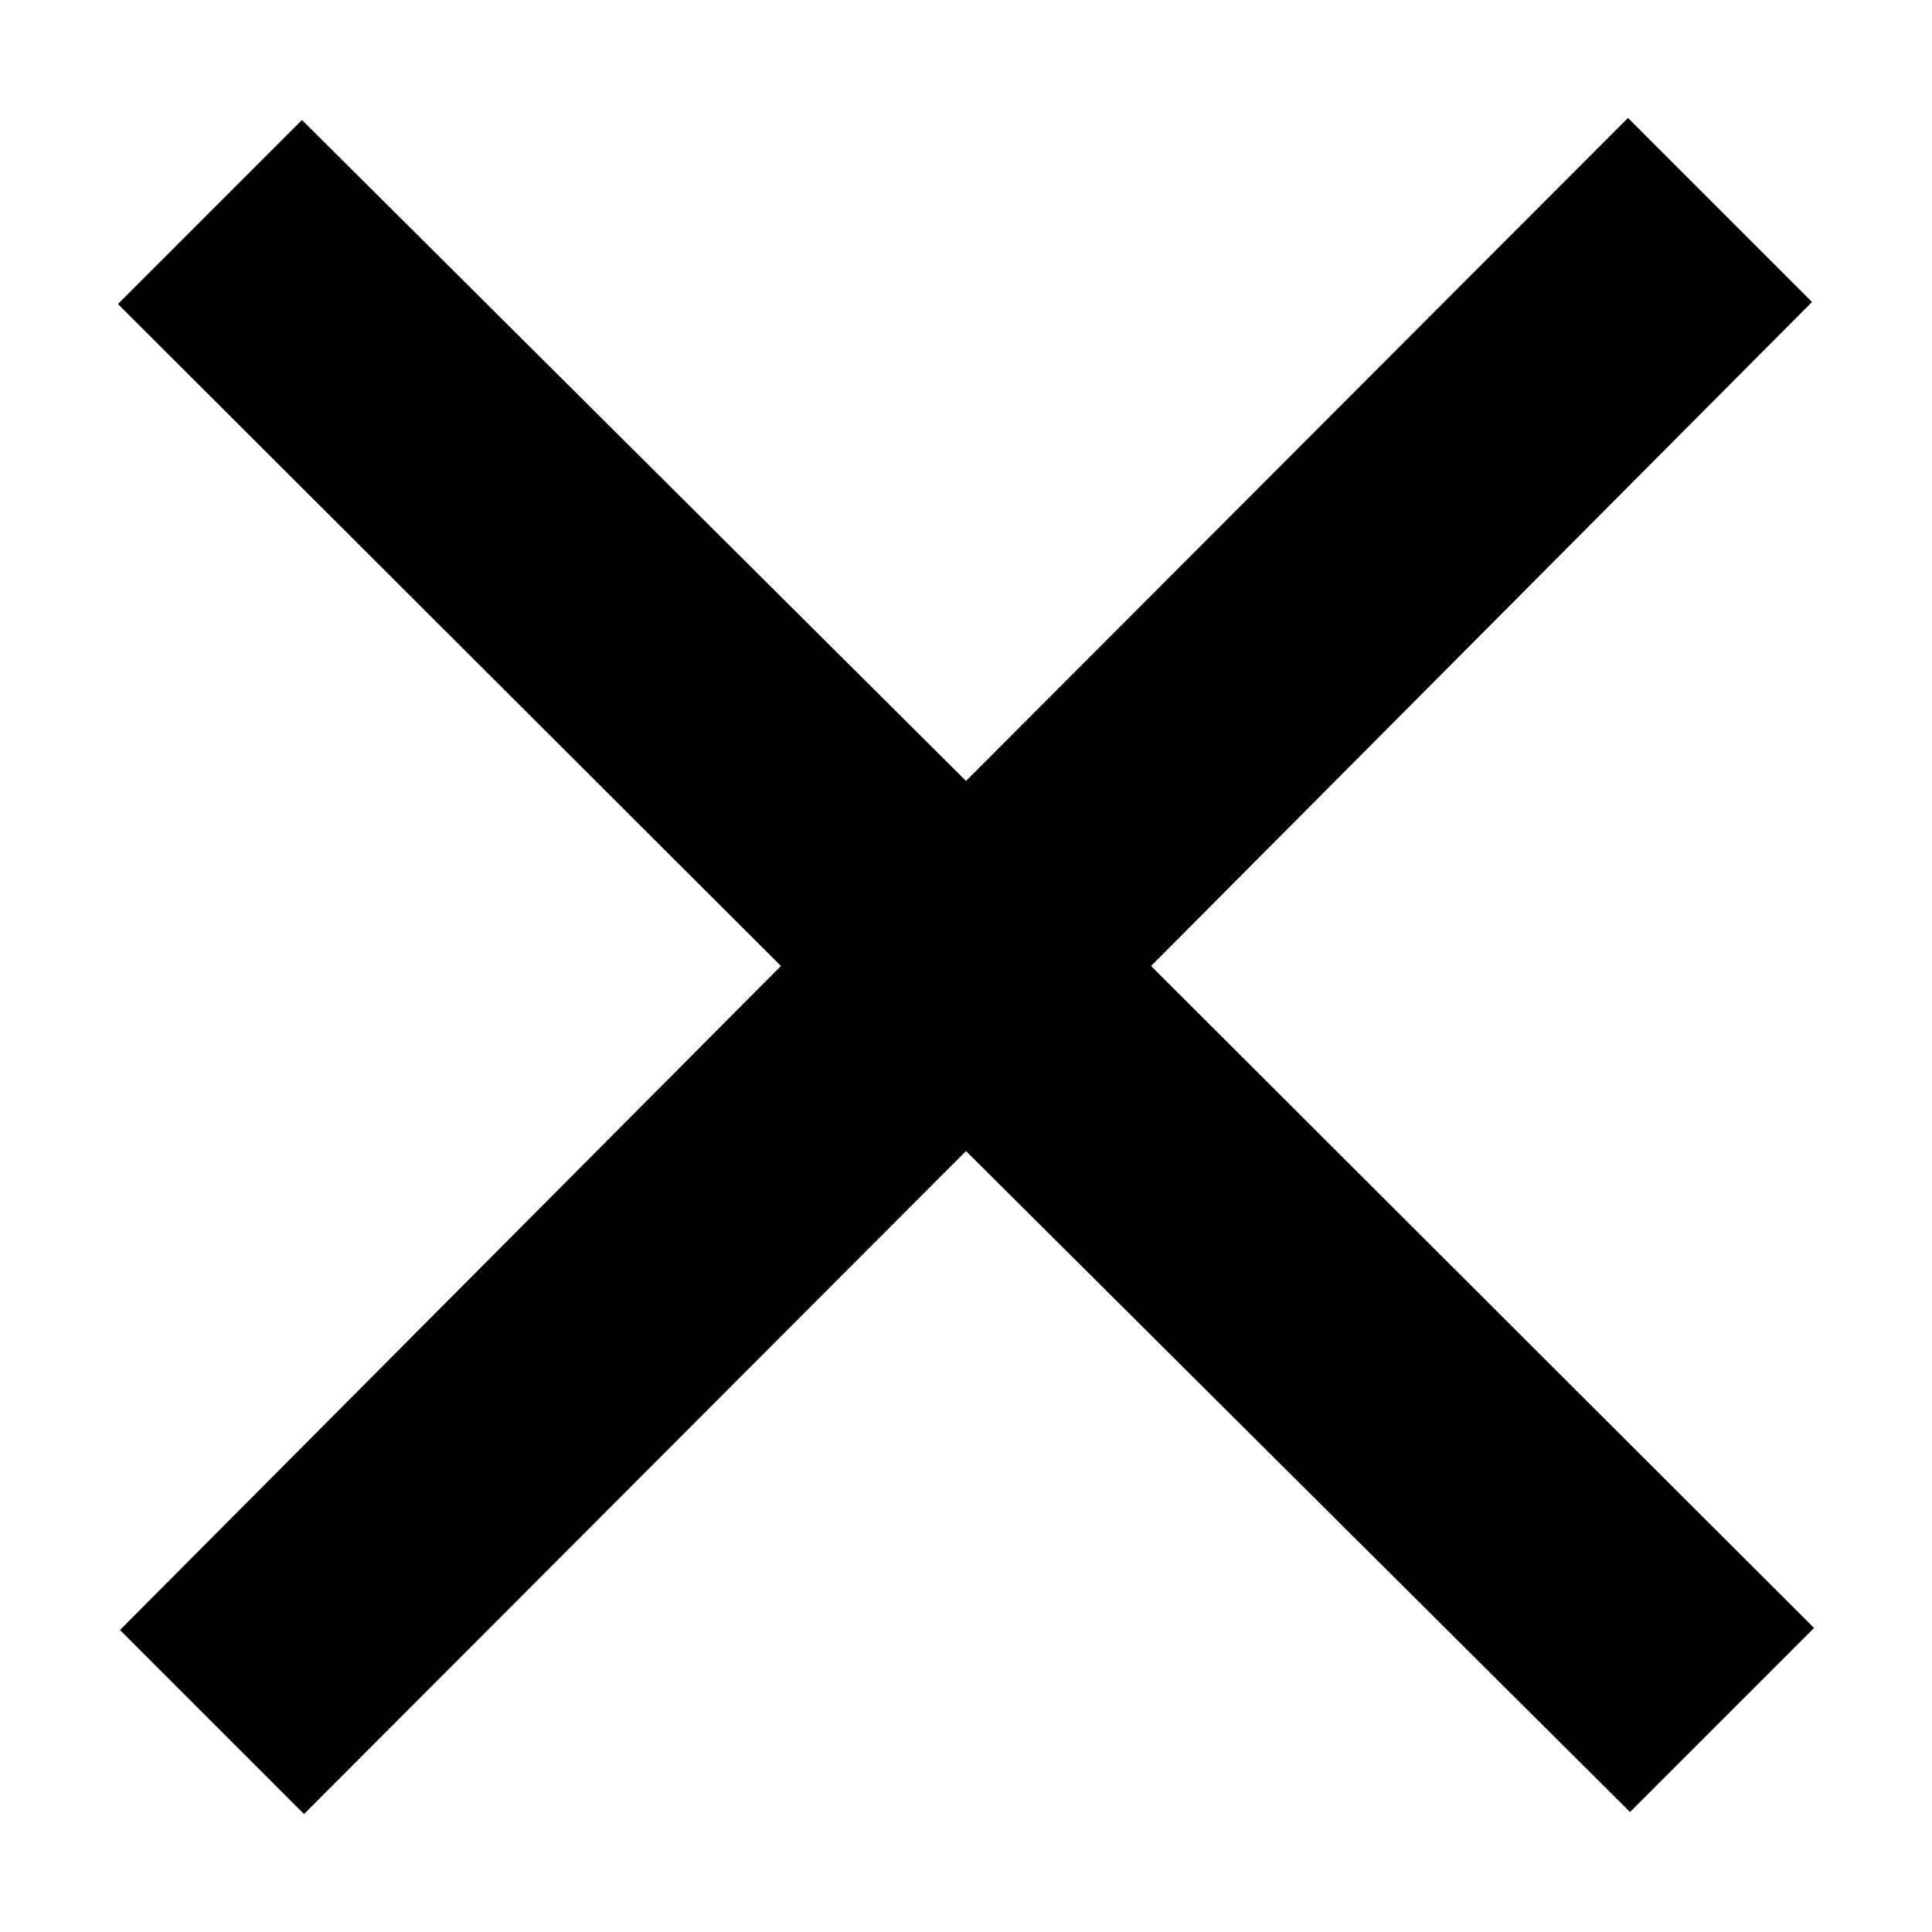 <svg xmlns="http://www.w3.org/2000/svg" xmlns:xlink="http://www.w3.org/1999/xlink" width="19" height="19"><defs><path id="a" d="M218.97 3610.18l6.53 6.5 6.51-6.52 1.81 1.81-6.5 6.53 6.52 6.51-1.81 1.81-6.53-6.5-6.51 6.52-1.81-1.81 6.5-6.53-6.52-6.51z"/></defs><use xlink:href="#a" opacity=".4" transform="translate(-216 -3609)"/></svg>